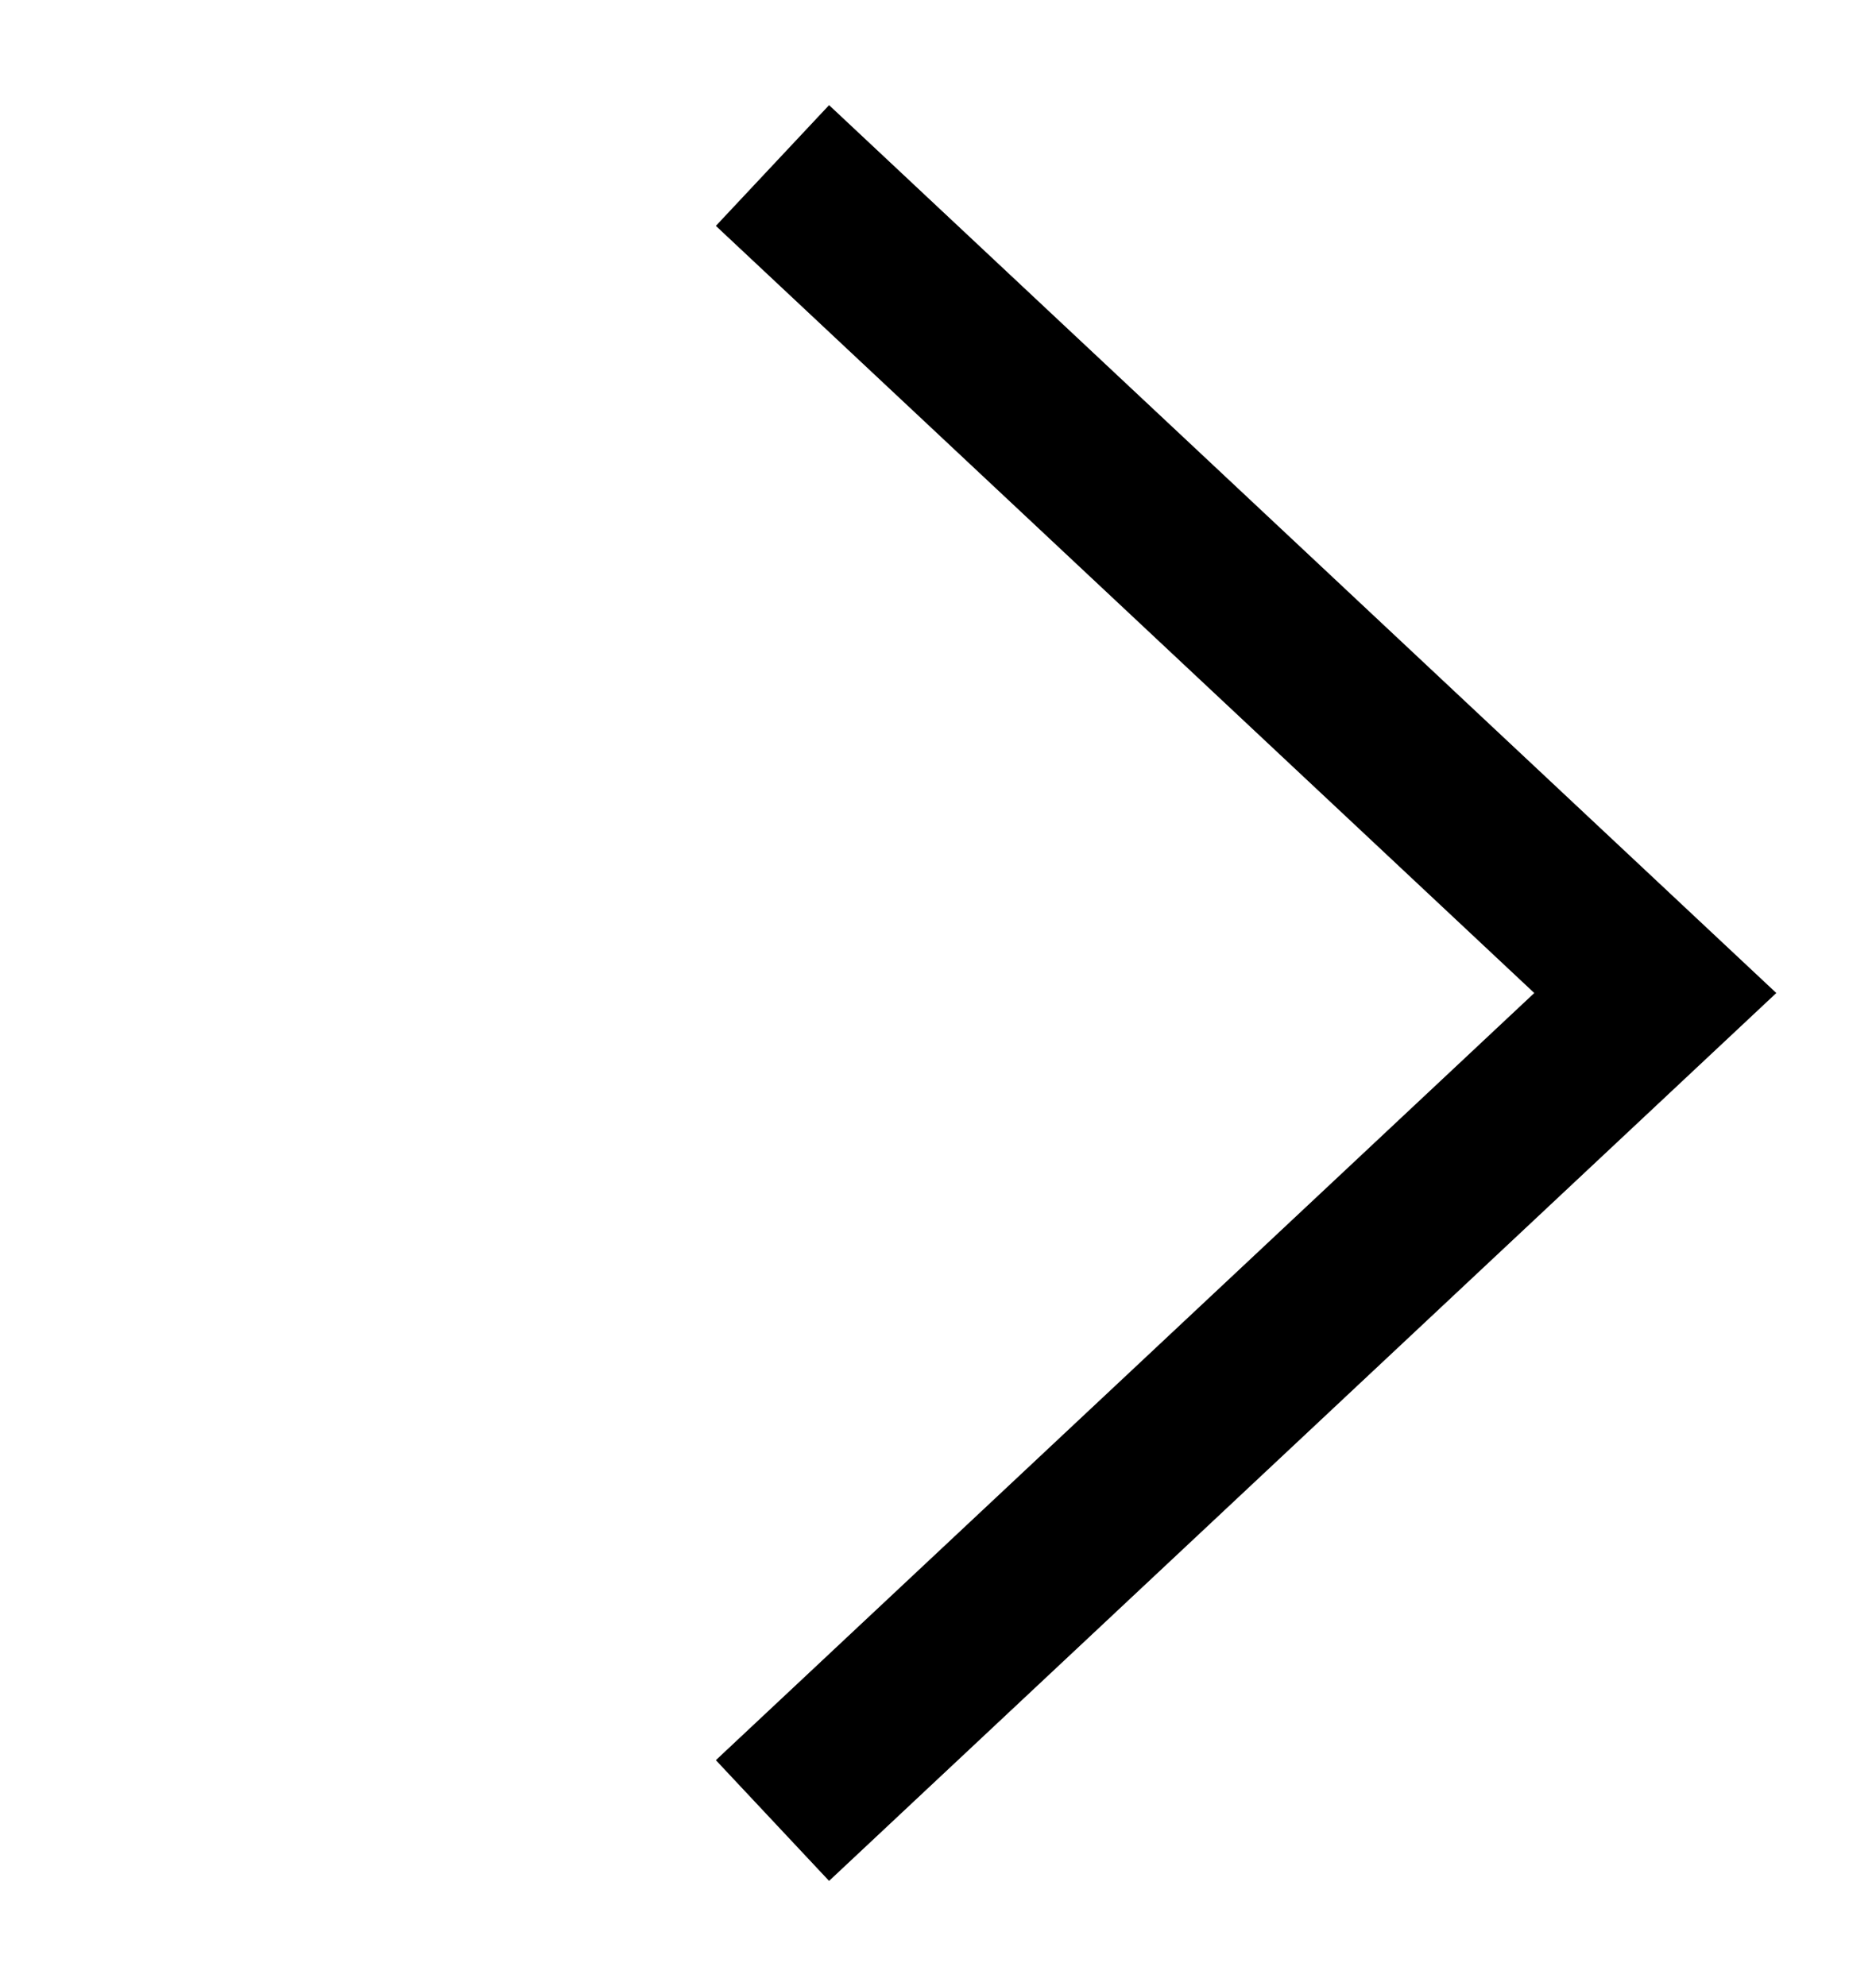 <svg width="17" height="18" viewBox="0 0 17 18" fill="none" xmlns="http://www.w3.org/2000/svg">
  <path d="M7 1.5L15 9L7 16.5" stroke="currentColor" vector-effect="non-scaling-stroke" fill="none" stroke-width="1.5"/>
</svg>
